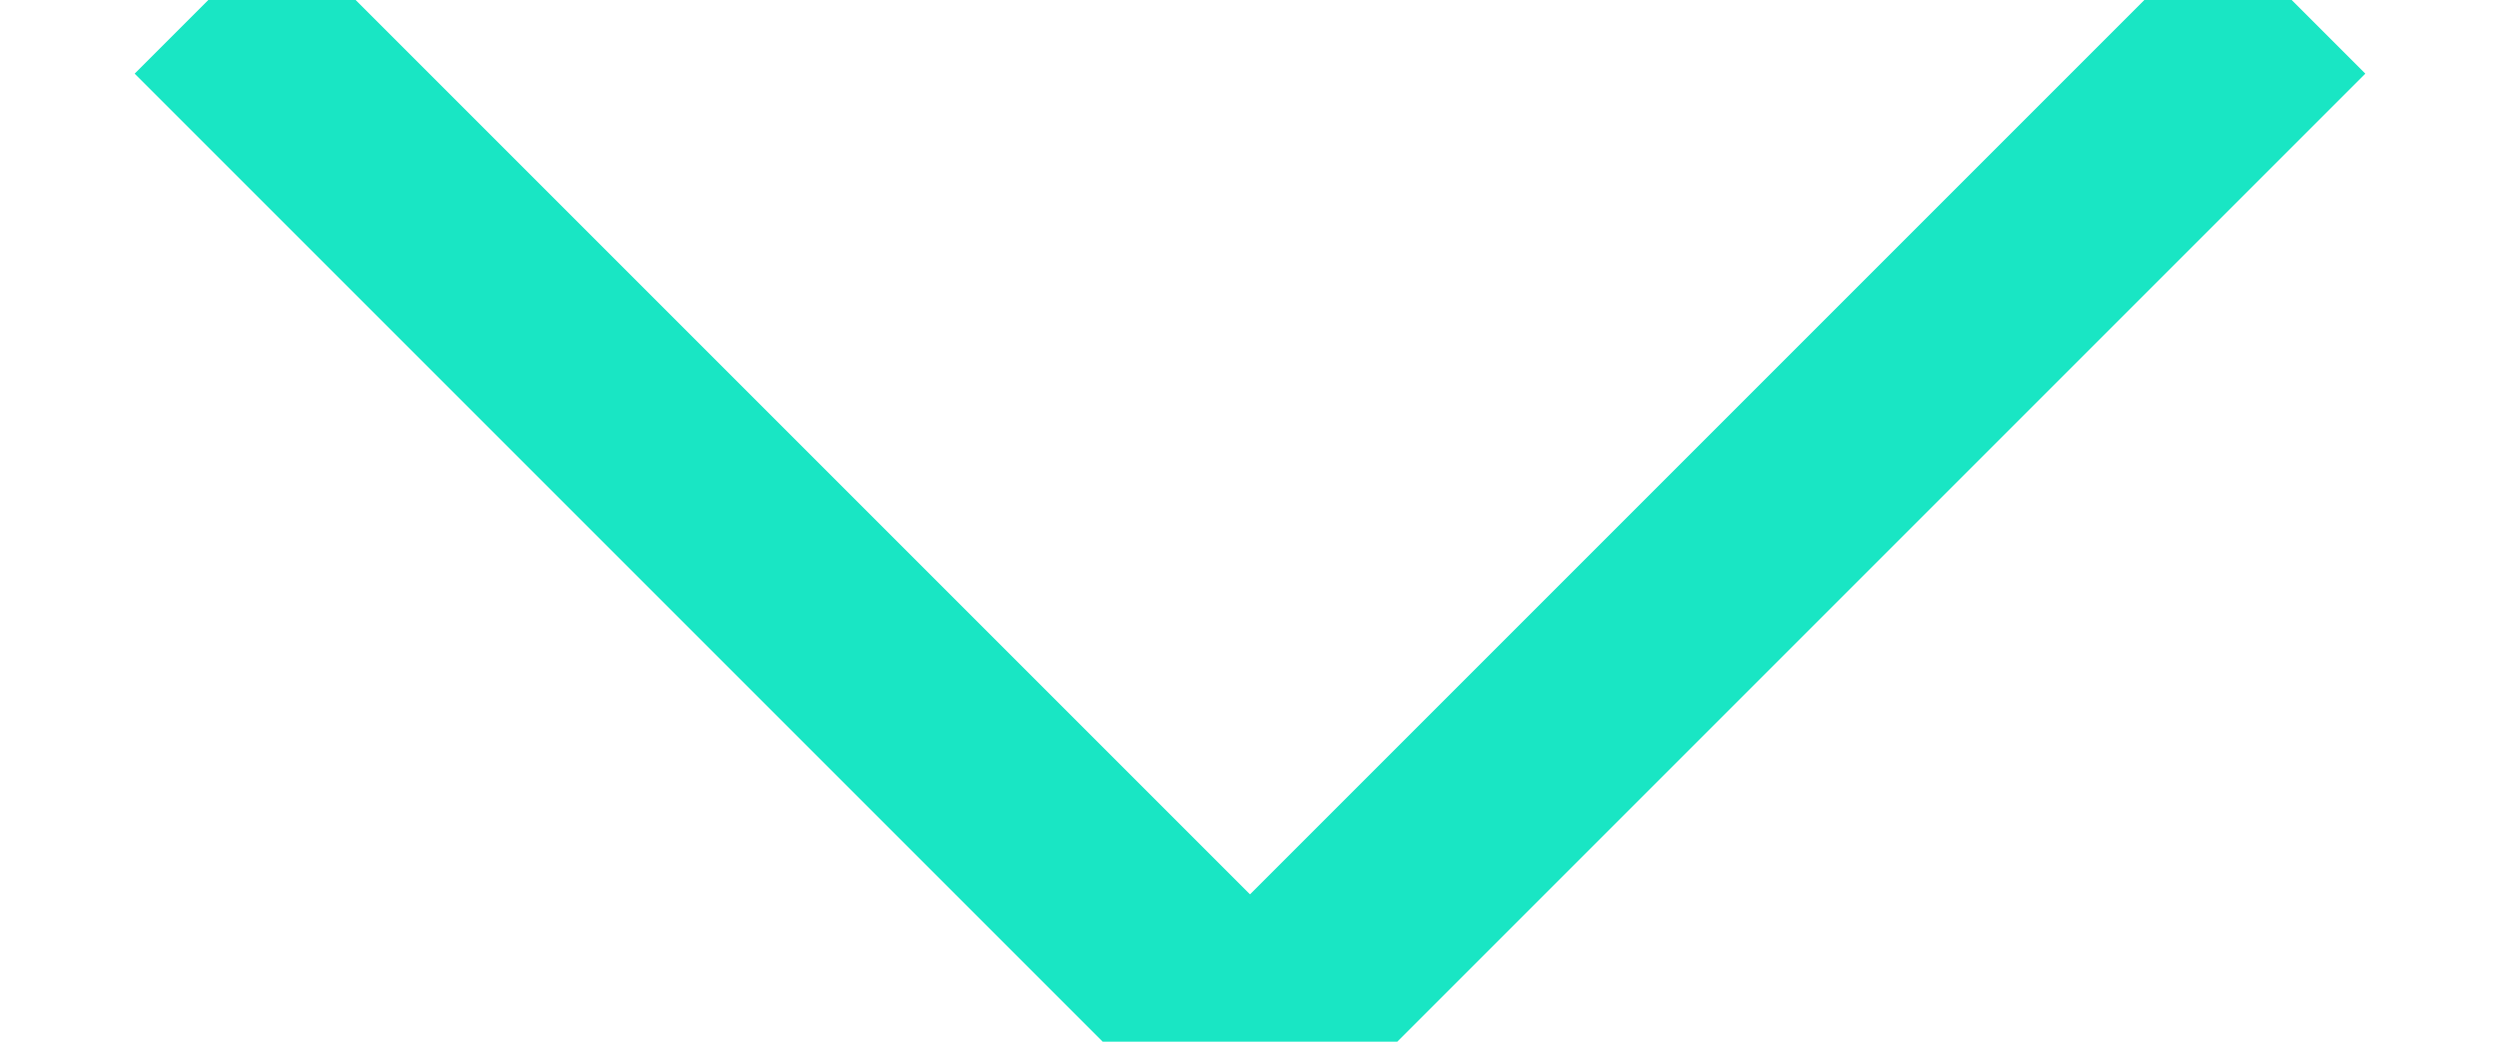<?xml version="1.0" encoding="UTF-8"?>
<svg width="12px" height="5px" viewBox="0 0 12 5" version="1.1" xmlns="http://www.w3.org/2000/svg" xmlns:xlink="http://www.w3.org/1999/xlink">
    <!-- Generator: Sketch 49 (51002) - http://www.bohemiancoding.com/sketch -->
    <title>green drop down</title>
    <desc>Created with Sketch.</desc>
    <defs></defs>
    <g id="green-drop-down" stroke="none" stroke-width="1" fill="none" fill-rule="evenodd">
        <polyline id="Page-1" stroke="#19E6C4" points="11 7.1e-15 6 5 1 7.1e-15"></polyline>
    </g>
</svg>